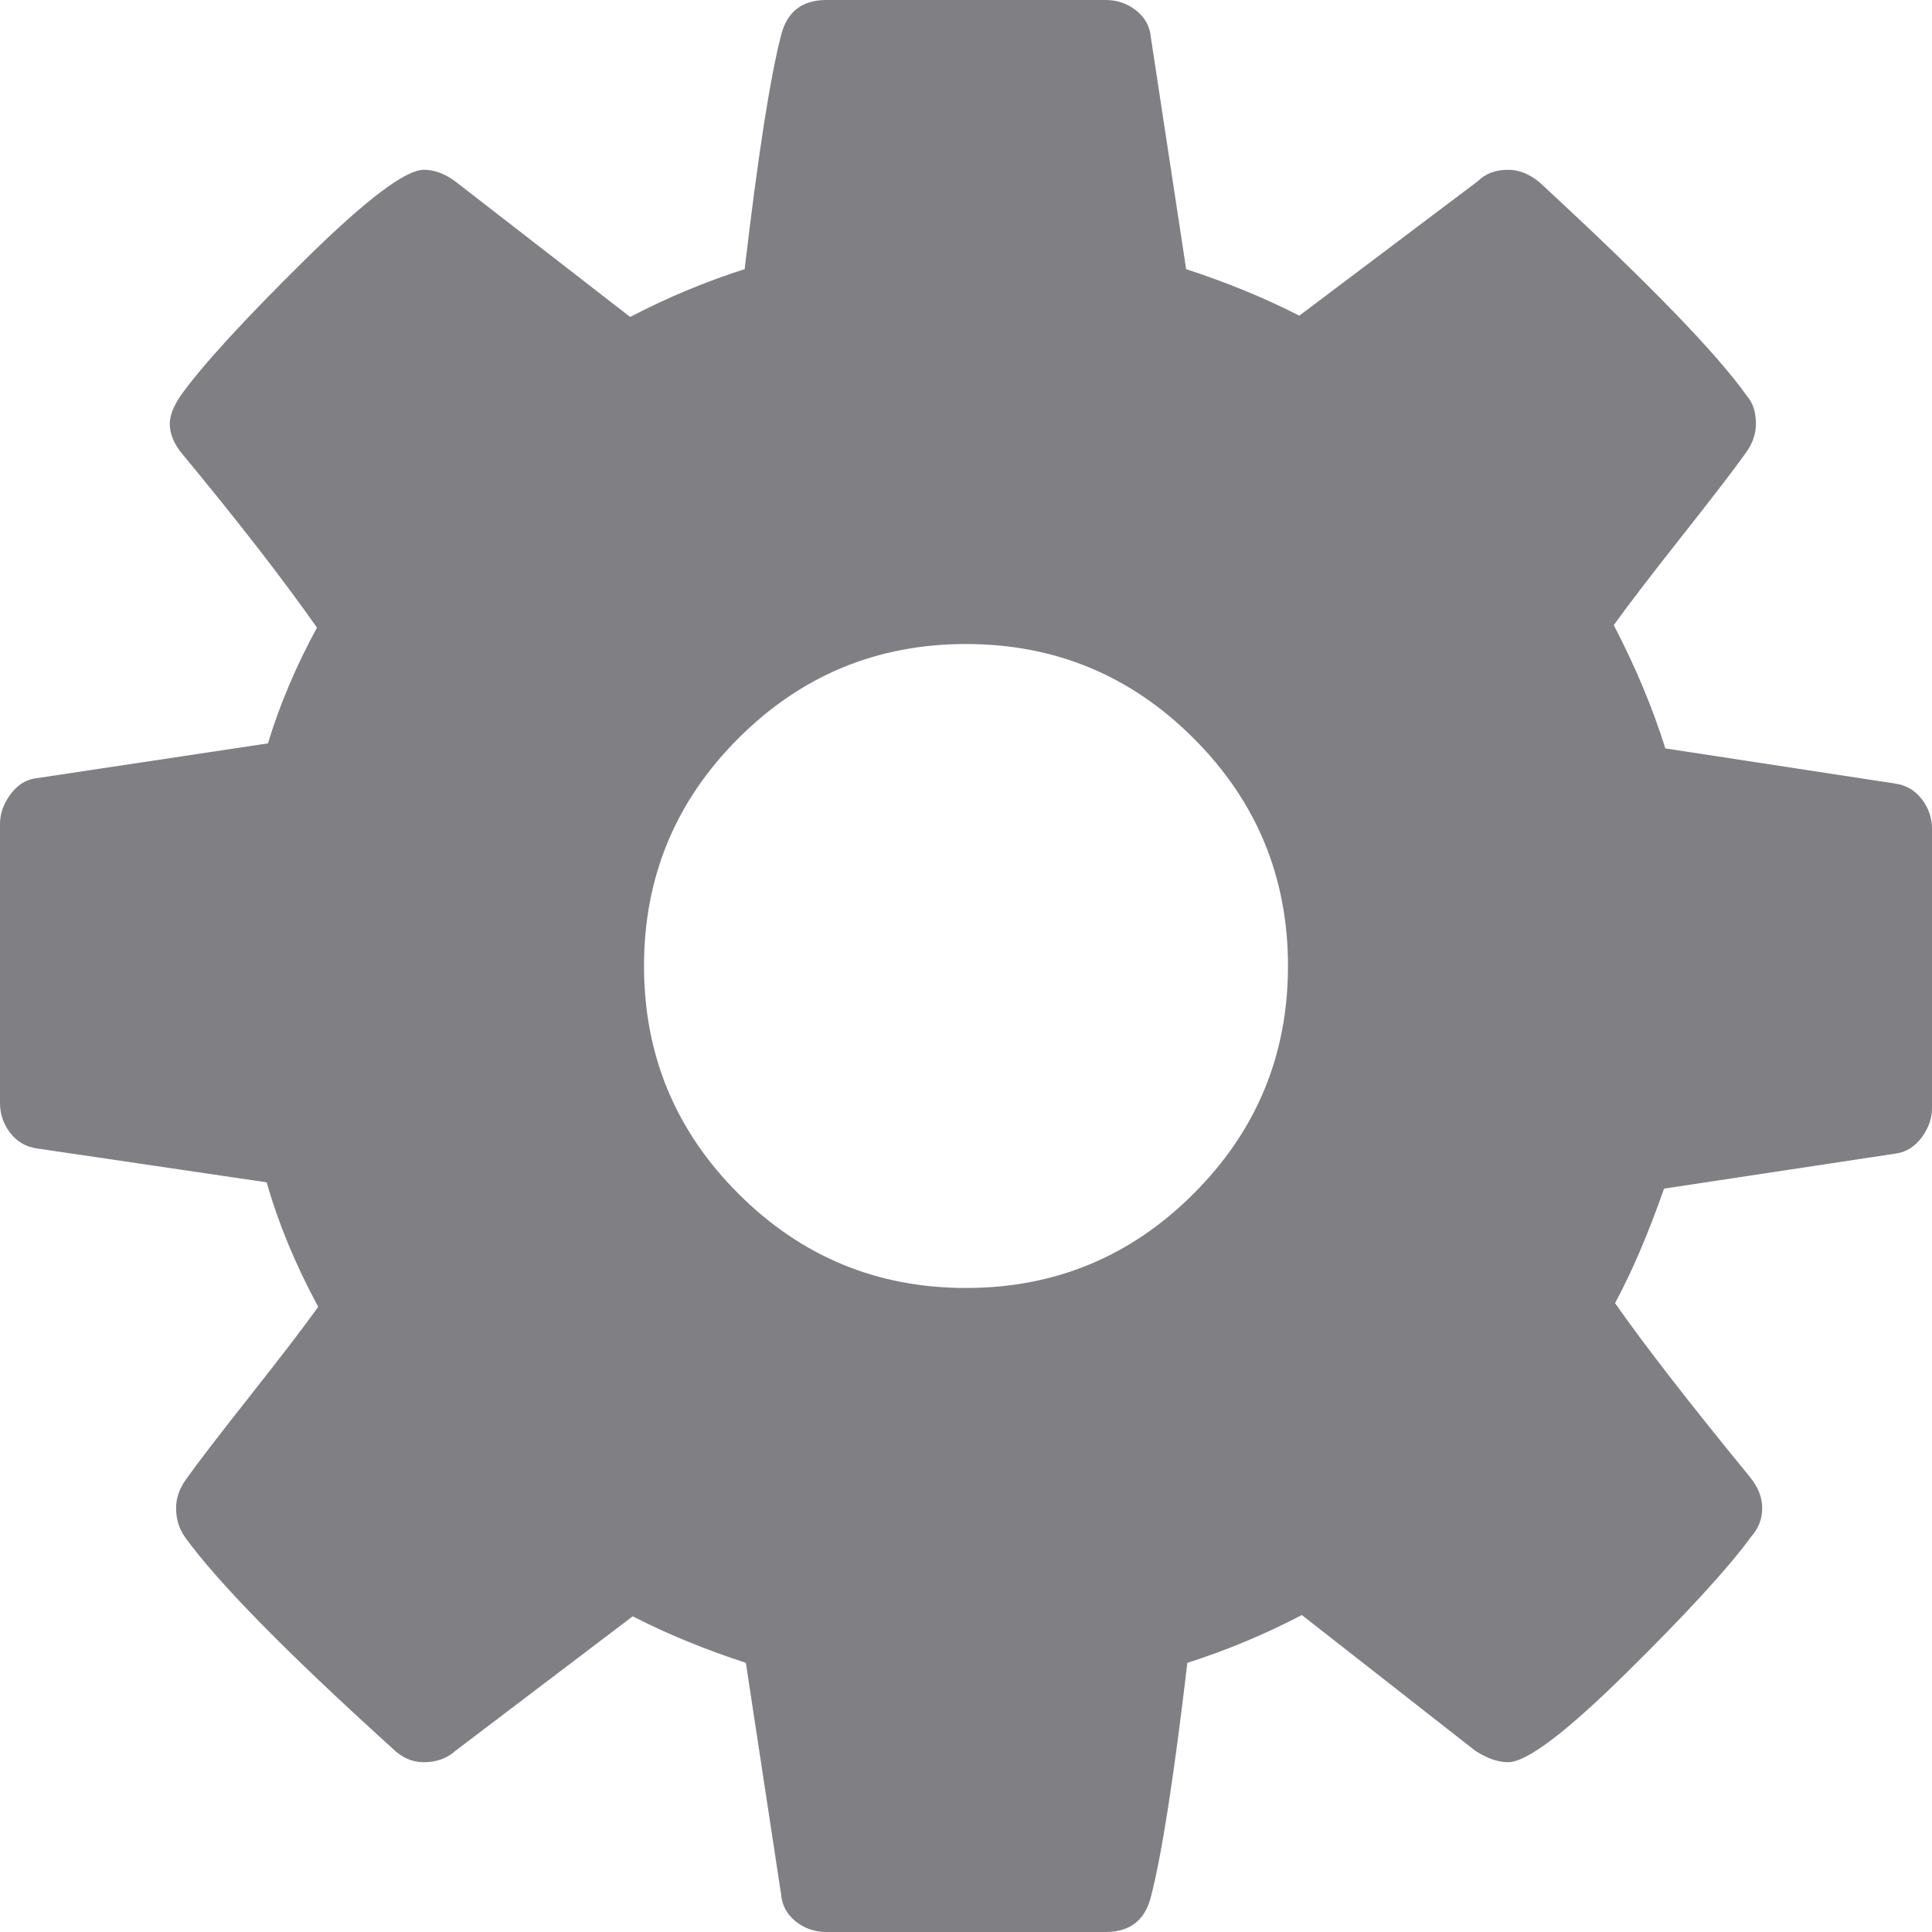 ﻿<?xml version="1.0" encoding="utf-8"?>
<svg version="1.1" xmlns:xlink="http://www.w3.org/1999/xlink" width="35px" height="35px" xmlns="http://www.w3.org/2000/svg">
  <g transform="matrix(1 0 0 1 -3 -9 )">
    <path d="M 21.624 21.624  C 22.764 20.485  23.333 19.11  23.333 17.5  C 23.333 15.89  22.764 14.515  21.624 13.376  C 20.485 12.236  19.11 11.667  17.5 11.667  C 15.89 11.667  14.515 12.236  13.376 13.376  C 12.236 14.515  11.667 15.89  11.667 17.5  C 11.667 19.11  12.236 20.485  13.376 21.624  C 14.515 22.764  15.89 23.333  17.5 23.333  C 19.11 23.333  20.485 22.764  21.624 21.624  Z M 34.818 14.481  C 34.939 14.64  35 14.819  35 15.016  L 35 20.075  C 35 20.257  34.939 20.432  34.818 20.599  C 34.696 20.766  34.544 20.865  34.362 20.895  L 30.146 21.533  C 29.858 22.354  29.562 23.045  29.258 23.607  C 29.789 24.366  30.602 25.414  31.696 26.751  C 31.848 26.934  31.924 27.123  31.924 27.321  C 31.924 27.518  31.855 27.693  31.719 27.845  C 31.309 28.407  30.557 29.227  29.463 30.306  C 28.369 31.385  27.655 31.924  27.321 31.924  C 27.139 31.924  26.941 31.855  26.729 31.719  L 23.584 29.258  C 22.916 29.607  22.224 29.896  21.51 30.124  C 21.267 32.19  21.047 33.602  20.85 34.362  C 20.743 34.787  20.47 35  20.029 35  L 14.971 35  C 14.758 35  14.572 34.935  14.412 34.806  C 14.253 34.677  14.166 34.514  14.15 34.316  L 13.512 30.124  C 12.768 29.881  12.084 29.6  11.462 29.281  L 8.249 31.719  C 8.097 31.855  7.907 31.924  7.679 31.924  C 7.466 31.924  7.276 31.84  7.109 31.673  C 5.195 29.941  3.942 28.665  3.35 27.845  C 3.243 27.693  3.19 27.518  3.19 27.321  C 3.19 27.139  3.251 26.964  3.372 26.797  C 3.6 26.478  3.988 25.973  4.535 25.282  C 5.081 24.59  5.492 24.055  5.765 23.675  C 5.355 22.916  5.043 22.164  4.831 21.419  L 0.661 20.804  C 0.463 20.774  0.304 20.679  0.182 20.519  C 0.061 20.36  0 20.181  0 19.984  L 0 14.925  C 0 14.743  0.061 14.568  0.182 14.401  C 0.304 14.234  0.448 14.135  0.615 14.105  L 4.854 13.467  C 5.066 12.768  5.362 12.069  5.742 11.37  C 5.135 10.505  4.322 9.456  3.304 8.226  C 3.152 8.044  3.076 7.861  3.076 7.679  C 3.076 7.527  3.145 7.352  3.281 7.155  C 3.676 6.608  4.424 5.792  5.526 4.705  C 6.627 3.619  7.345 3.076  7.679 3.076  C 7.877 3.076  8.074 3.152  8.271 3.304  L 11.416 5.742  C 12.084 5.393  12.776 5.104  13.49 4.876  C 13.733 2.81  13.953 1.398  14.15 0.638  C 14.257 0.213  14.53 0  14.971 0  L 20.029 0  C 20.242 0  20.428 0.065  20.588 0.194  C 20.747 0.323  20.834 0.486  20.85 0.684  L 21.488 4.876  C 22.232 5.119  22.916 5.4  23.538 5.719  L 26.774 3.281  C 26.911 3.145  27.093 3.076  27.321 3.076  C 27.518 3.076  27.708 3.152  27.891 3.304  C 29.85 5.112  31.104 6.403  31.65 7.178  C 31.757 7.299  31.81 7.466  31.81 7.679  C 31.81 7.861  31.749 8.036  31.628 8.203  C 31.4 8.522  31.012 9.027  30.465 9.718  C 29.919 10.41  29.508 10.945  29.235 11.325  C 29.63 12.084  29.941 12.829  30.169 13.558  L 34.339 14.196  C 34.537 14.226  34.696 14.321  34.818 14.481  Z " fill-rule="nonzero" fill="#807f83" stroke="none" transform="matrix(1 0 0 1 3 9 )" />
  </g>
</svg>